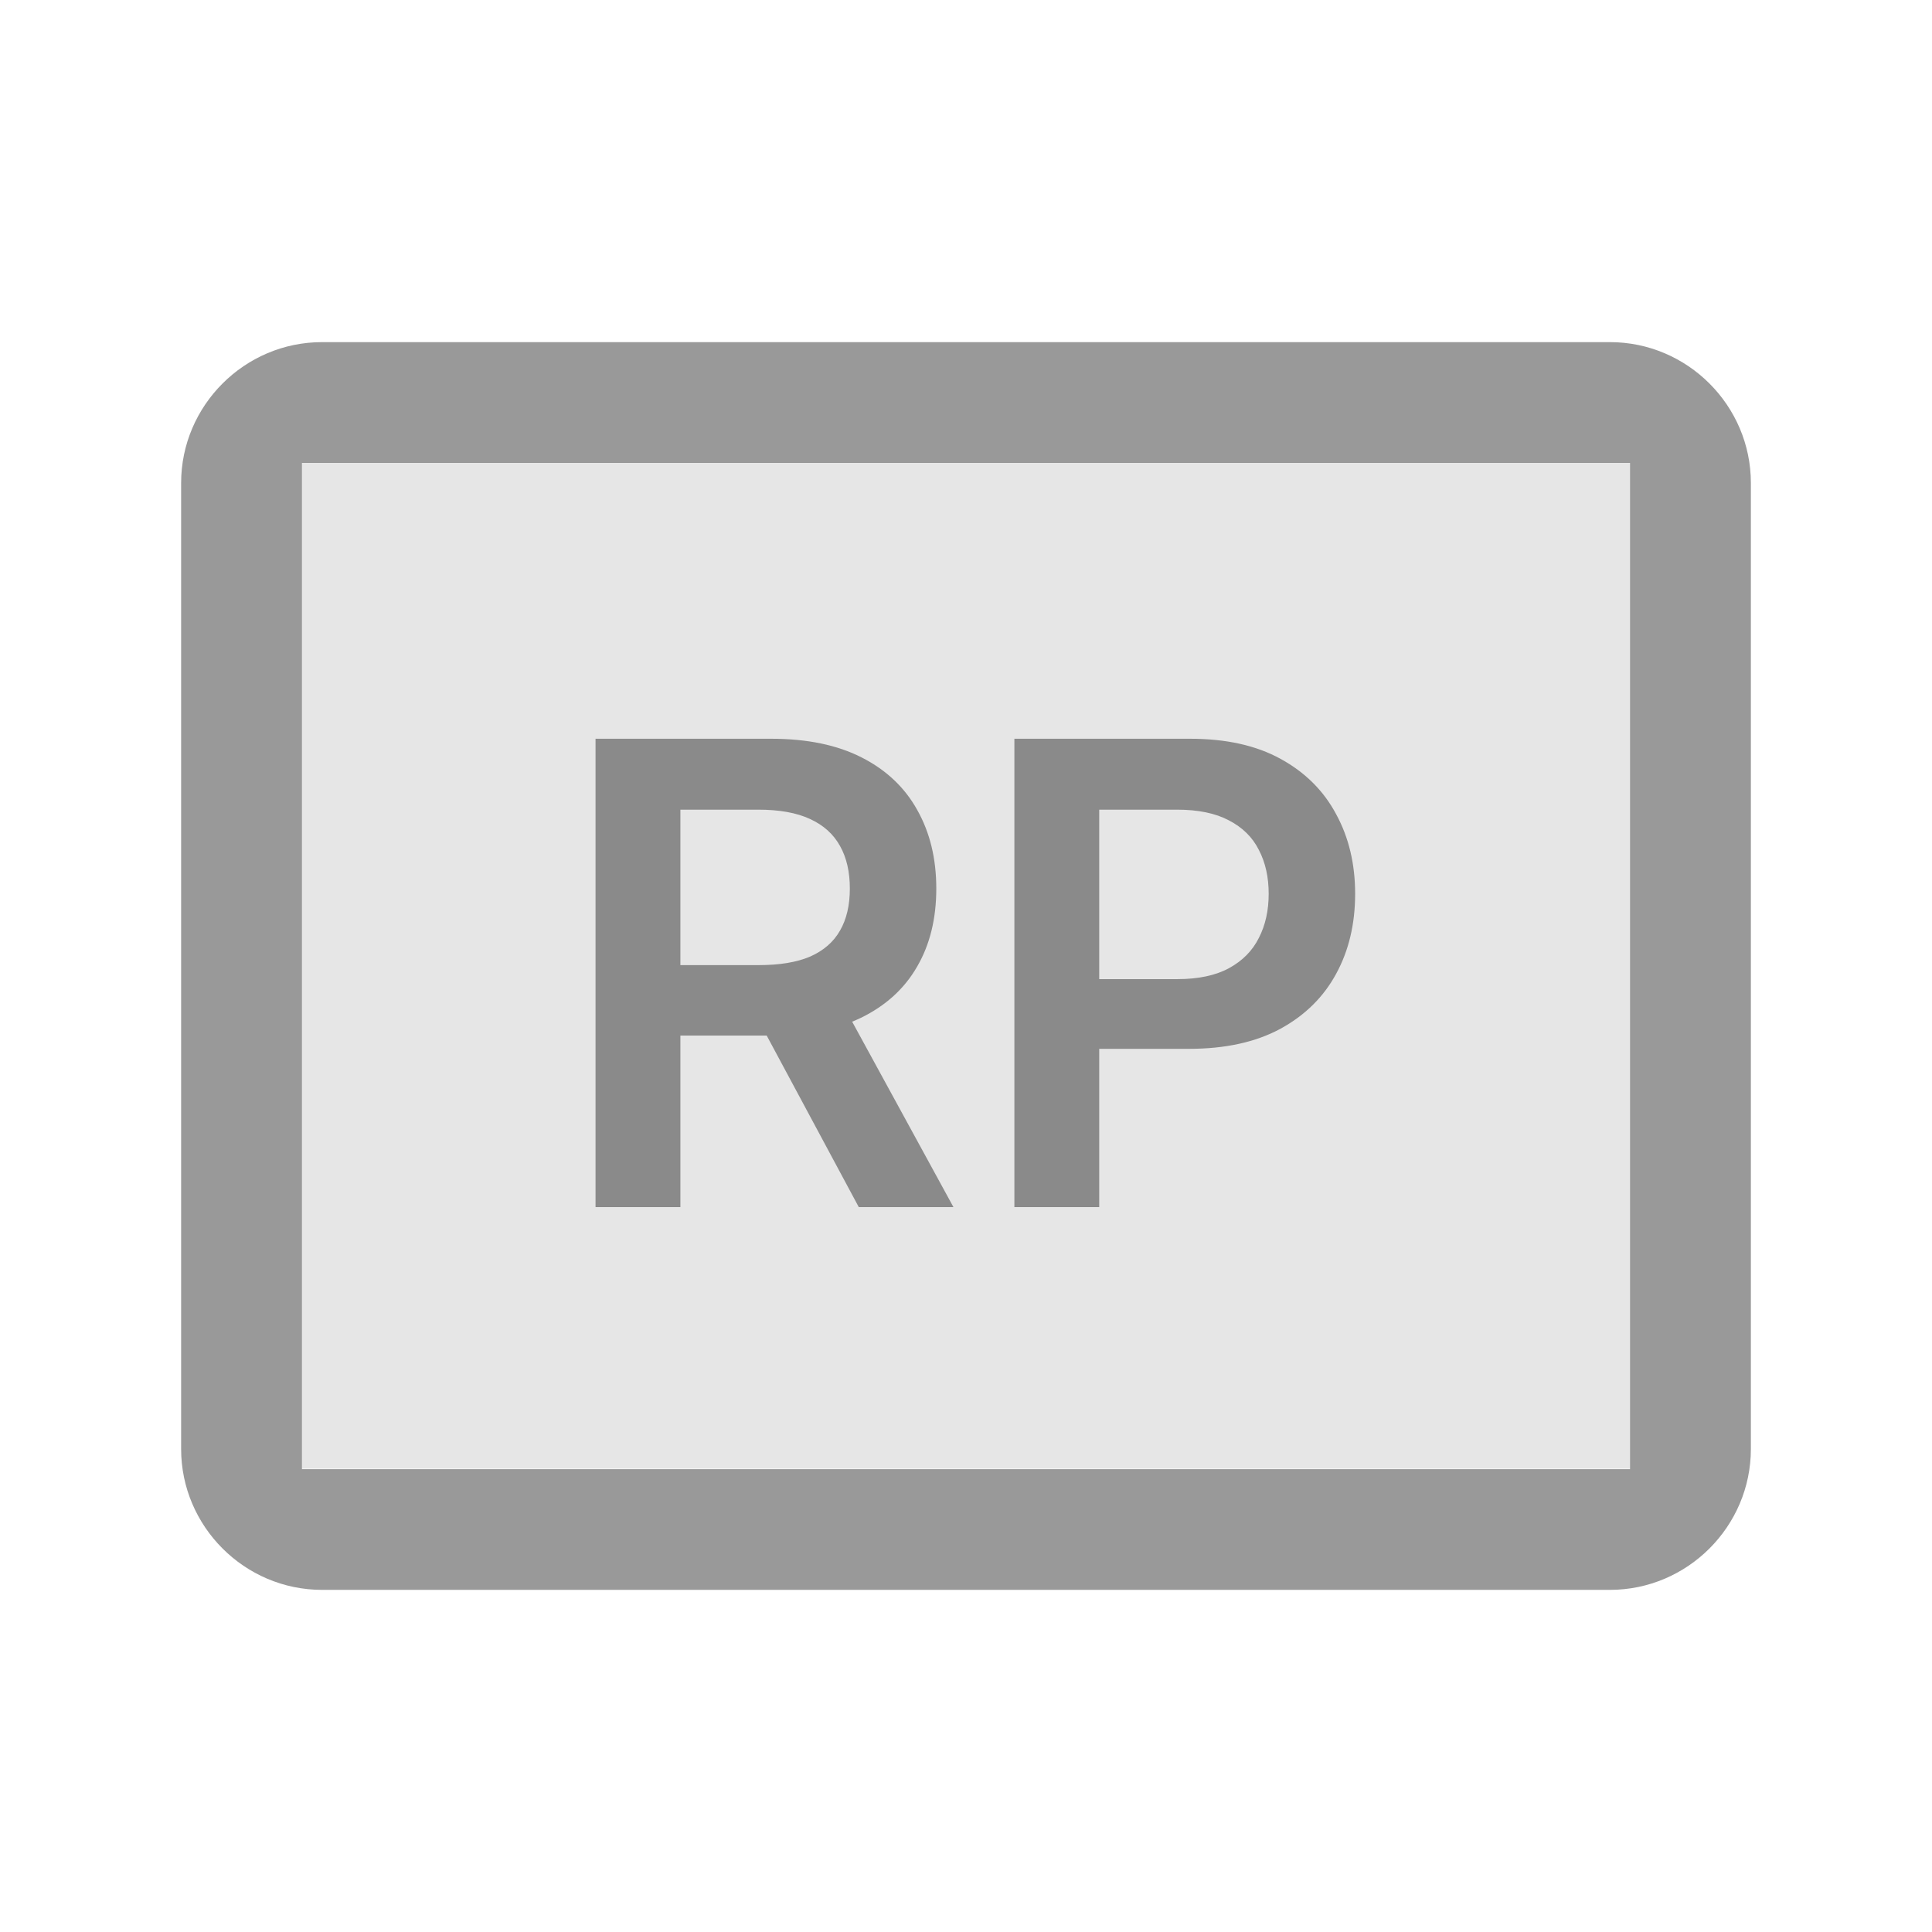 <svg width="24" height="24" viewBox="0 0 24 24" fill="none" xmlns="http://www.w3.org/2000/svg">
<rect opacity="0.1" x="3.75" y="5.745" width="16.5" height="12.5" fill="black"/>
<path opacity="0.4" fill-rule="evenodd" clip-rule="evenodd" d="M4.001 6L4.001 17.75L4.001 18V6ZM19.999 18.25L20.249 18.25V18V6V5.75L19.999 5.75L4.001 5.75L3.751 5.75V6V18V18.25L4.001 18.25L19.999 18.25ZM4.001 4.25L19.999 4.25C20.962 4.25 21.75 5.038 21.75 6V18C21.75 18.962 20.962 19.75 19.999 19.75L4.001 19.75C3.038 19.75 2.25 18.962 2.25 18V6C2.25 5.038 3.038 4.25 4.001 4.25Z" fill="black"/>
<path opacity="0.4" d="M7.398 14.995V9.177H9.58C10.027 9.177 10.402 9.255 10.705 9.41C11.01 9.565 11.24 9.783 11.395 10.063C11.552 10.342 11.631 10.666 11.631 11.038C11.631 11.411 11.552 11.735 11.392 12.009C11.235 12.282 11.003 12.493 10.696 12.643C10.39 12.791 10.013 12.864 9.566 12.864H8.012V11.989H9.424C9.685 11.989 9.899 11.954 10.066 11.882C10.232 11.808 10.355 11.701 10.435 11.56C10.517 11.418 10.557 11.244 10.557 11.038C10.557 10.831 10.517 10.655 10.435 10.509C10.354 10.362 10.229 10.25 10.063 10.174C9.896 10.096 9.681 10.058 9.418 10.058H8.452V14.995H7.398ZM10.404 12.359L11.844 14.995H10.668L9.253 12.359H10.404ZM12.601 14.995V9.177H14.783C15.23 9.177 15.605 9.26 15.908 9.427C16.213 9.594 16.443 9.823 16.598 10.114C16.756 10.404 16.834 10.734 16.834 11.103C16.834 11.476 16.756 11.808 16.598 12.097C16.441 12.387 16.209 12.615 15.902 12.782C15.595 12.947 15.218 13.029 14.769 13.029H13.323V12.163H14.627C14.888 12.163 15.102 12.117 15.269 12.026C15.435 11.935 15.559 11.81 15.638 11.651C15.72 11.492 15.76 11.309 15.76 11.103C15.76 10.897 15.72 10.715 15.638 10.558C15.559 10.4 15.434 10.278 15.266 10.191C15.099 10.102 14.884 10.058 14.621 10.058H13.655V14.995H12.601Z" fill="black"/>
</svg>
